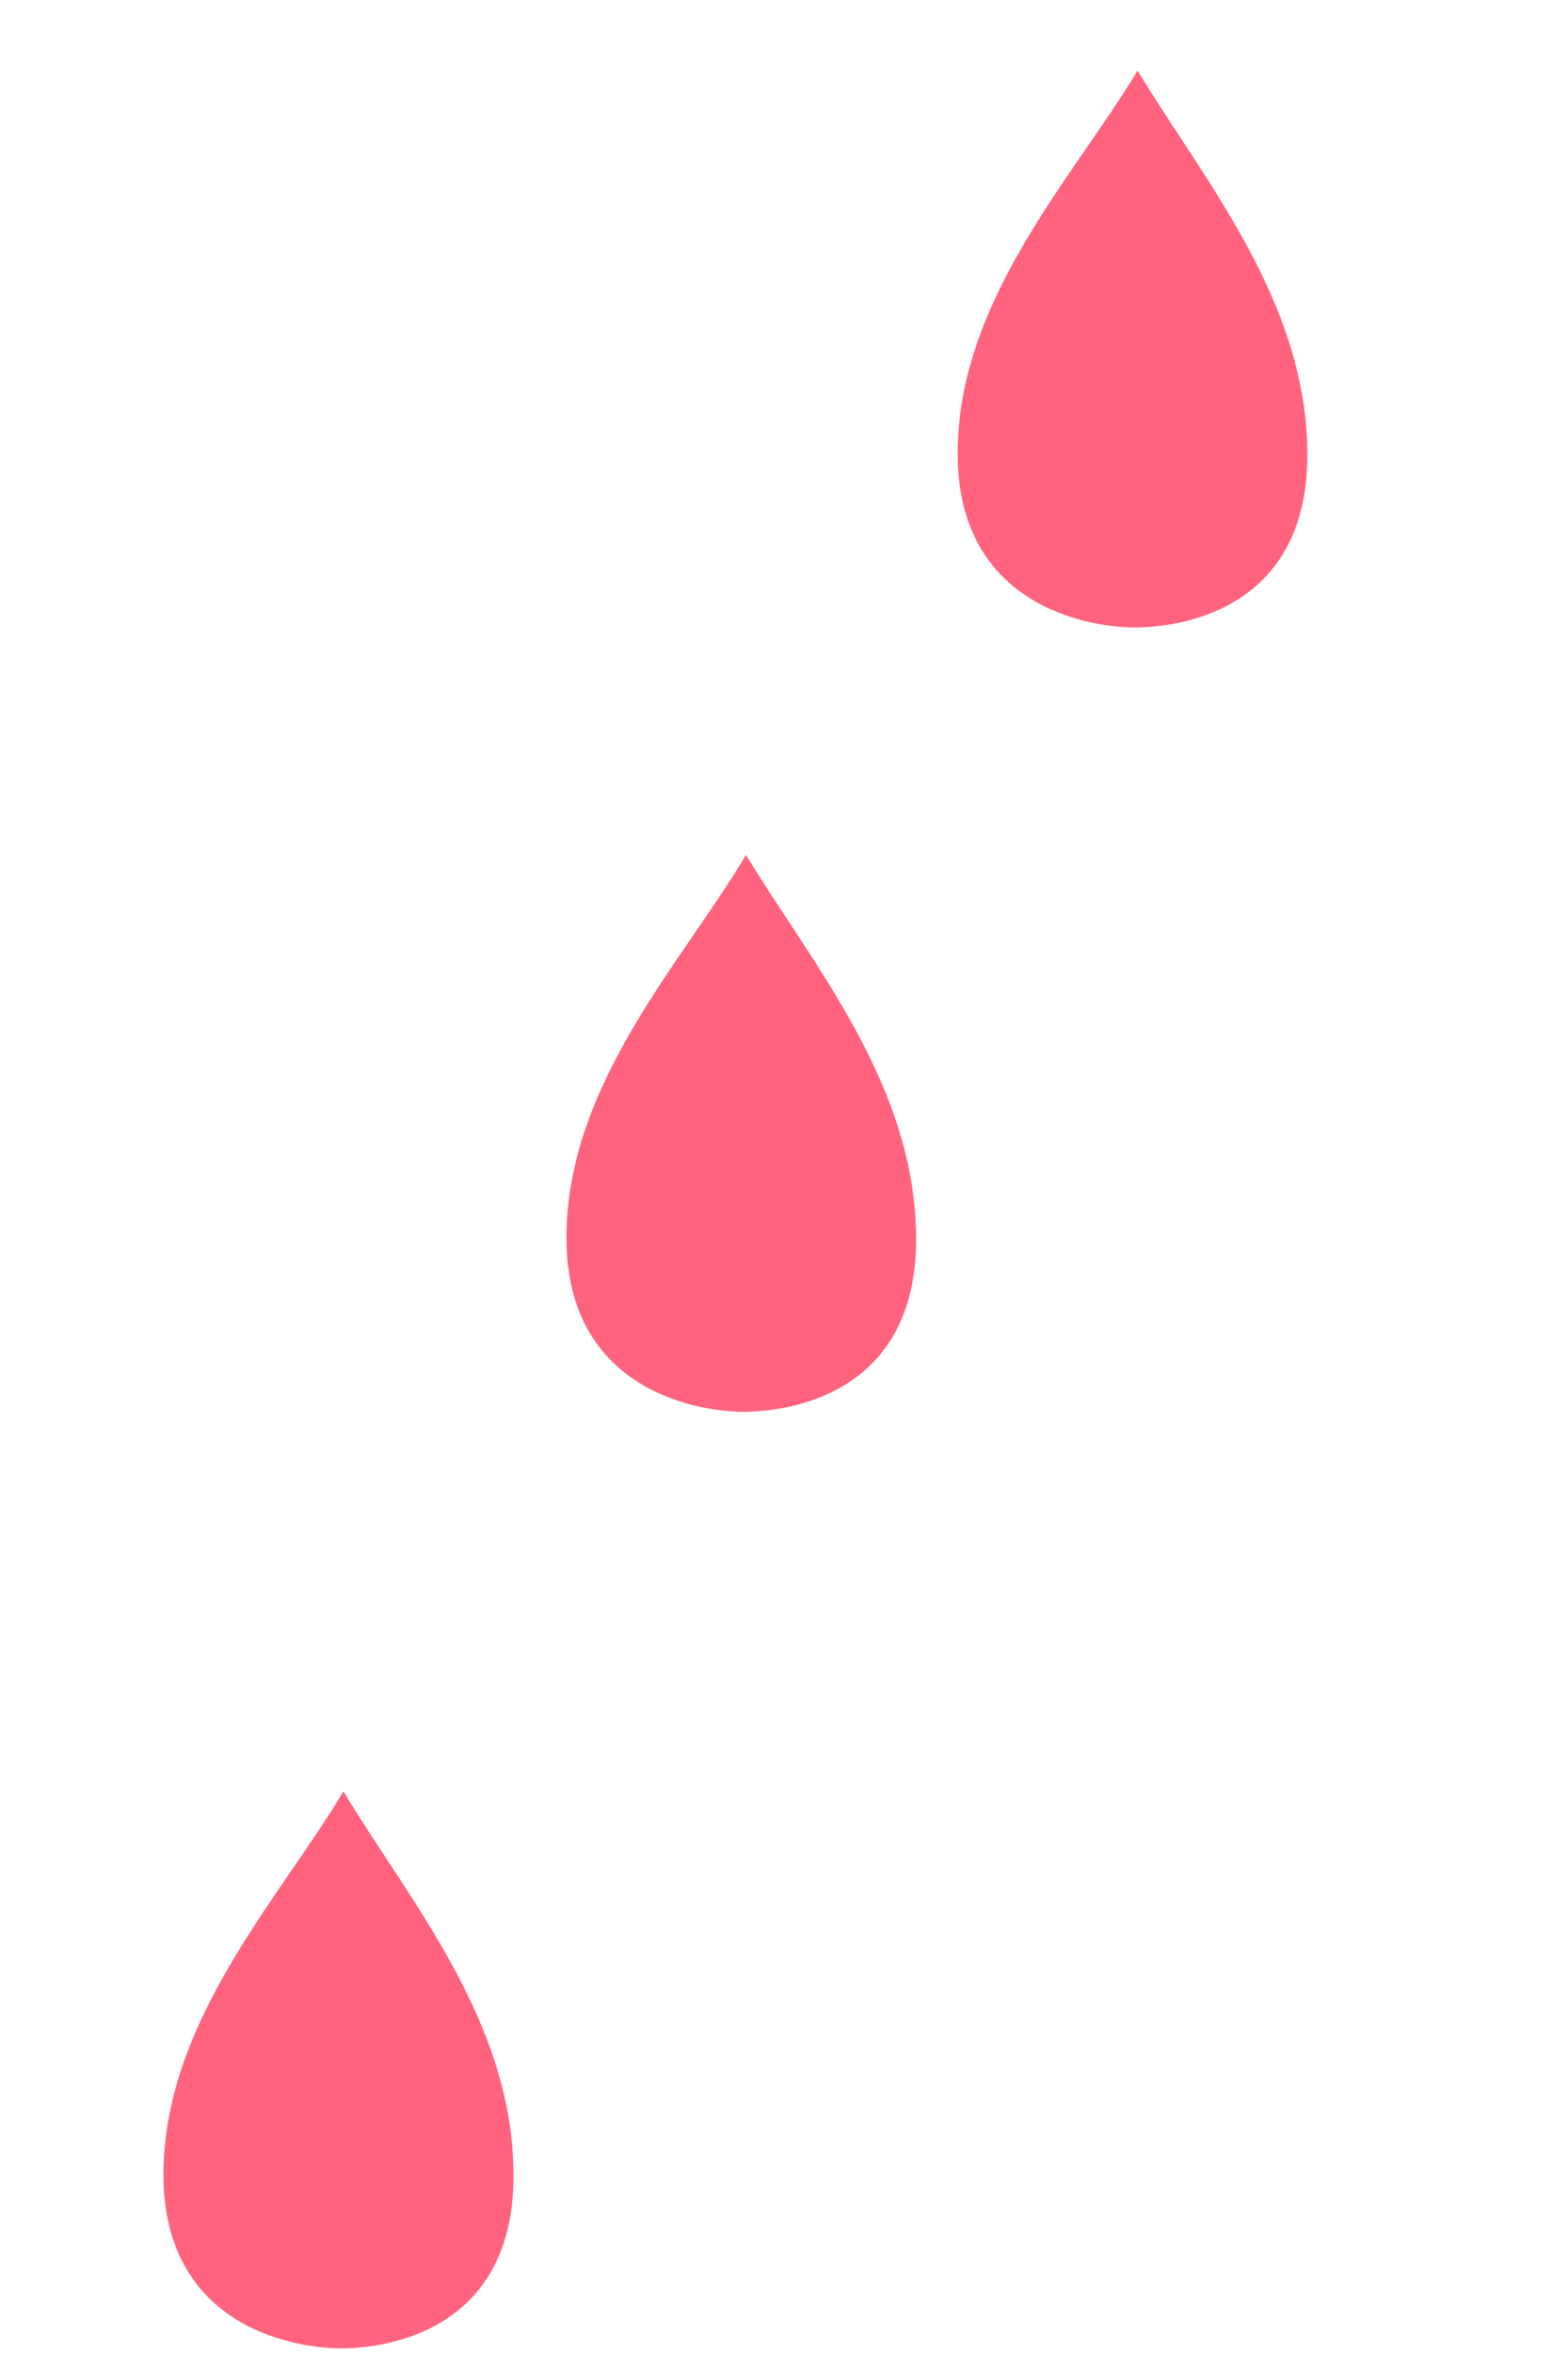 ﻿<?xml version="1.0" encoding="utf-8"?>
<svg version="1.1" xmlns:xlink="http://www.w3.org/1999/xlink" width="4px" height="6px" xmlns="http://www.w3.org/2000/svg">
  <g transform="matrix(1 0 0 1 -556 -119 )">
    <path d="M 2.443 1.157  C 2.443 0.765  2.738 0.453  2.902 0.18  C 3.07 0.459  3.335 0.768  3.335 1.16  C 3.335 1.552  3.017 1.598  2.902 1.6  C 2.785 1.602  2.443 1.549  2.443 1.157  Z M 1.445 3.157  C 1.445 2.765  1.741 2.453  1.903 2.18  C 2.072 2.459  2.337 2.768  2.337 3.16  C 2.337 3.552  2.019 3.598  1.903 3.6  C 1.788 3.602  1.445 3.549  1.445 3.157  Z M 0.417 5.545  C 0.418 5.153  0.713 4.842  0.876 4.568  C 1.045 4.848  1.31 5.156  1.31 5.548  C 1.31 5.94  0.992 5.987  0.876 5.988  C 0.76 5.99  0.417 5.938  0.417 5.545  Z " fill-rule="nonzero" fill="#ff637d" stroke="none" transform="matrix(1 0 0 1 556 119 )" />
  </g>
</svg>